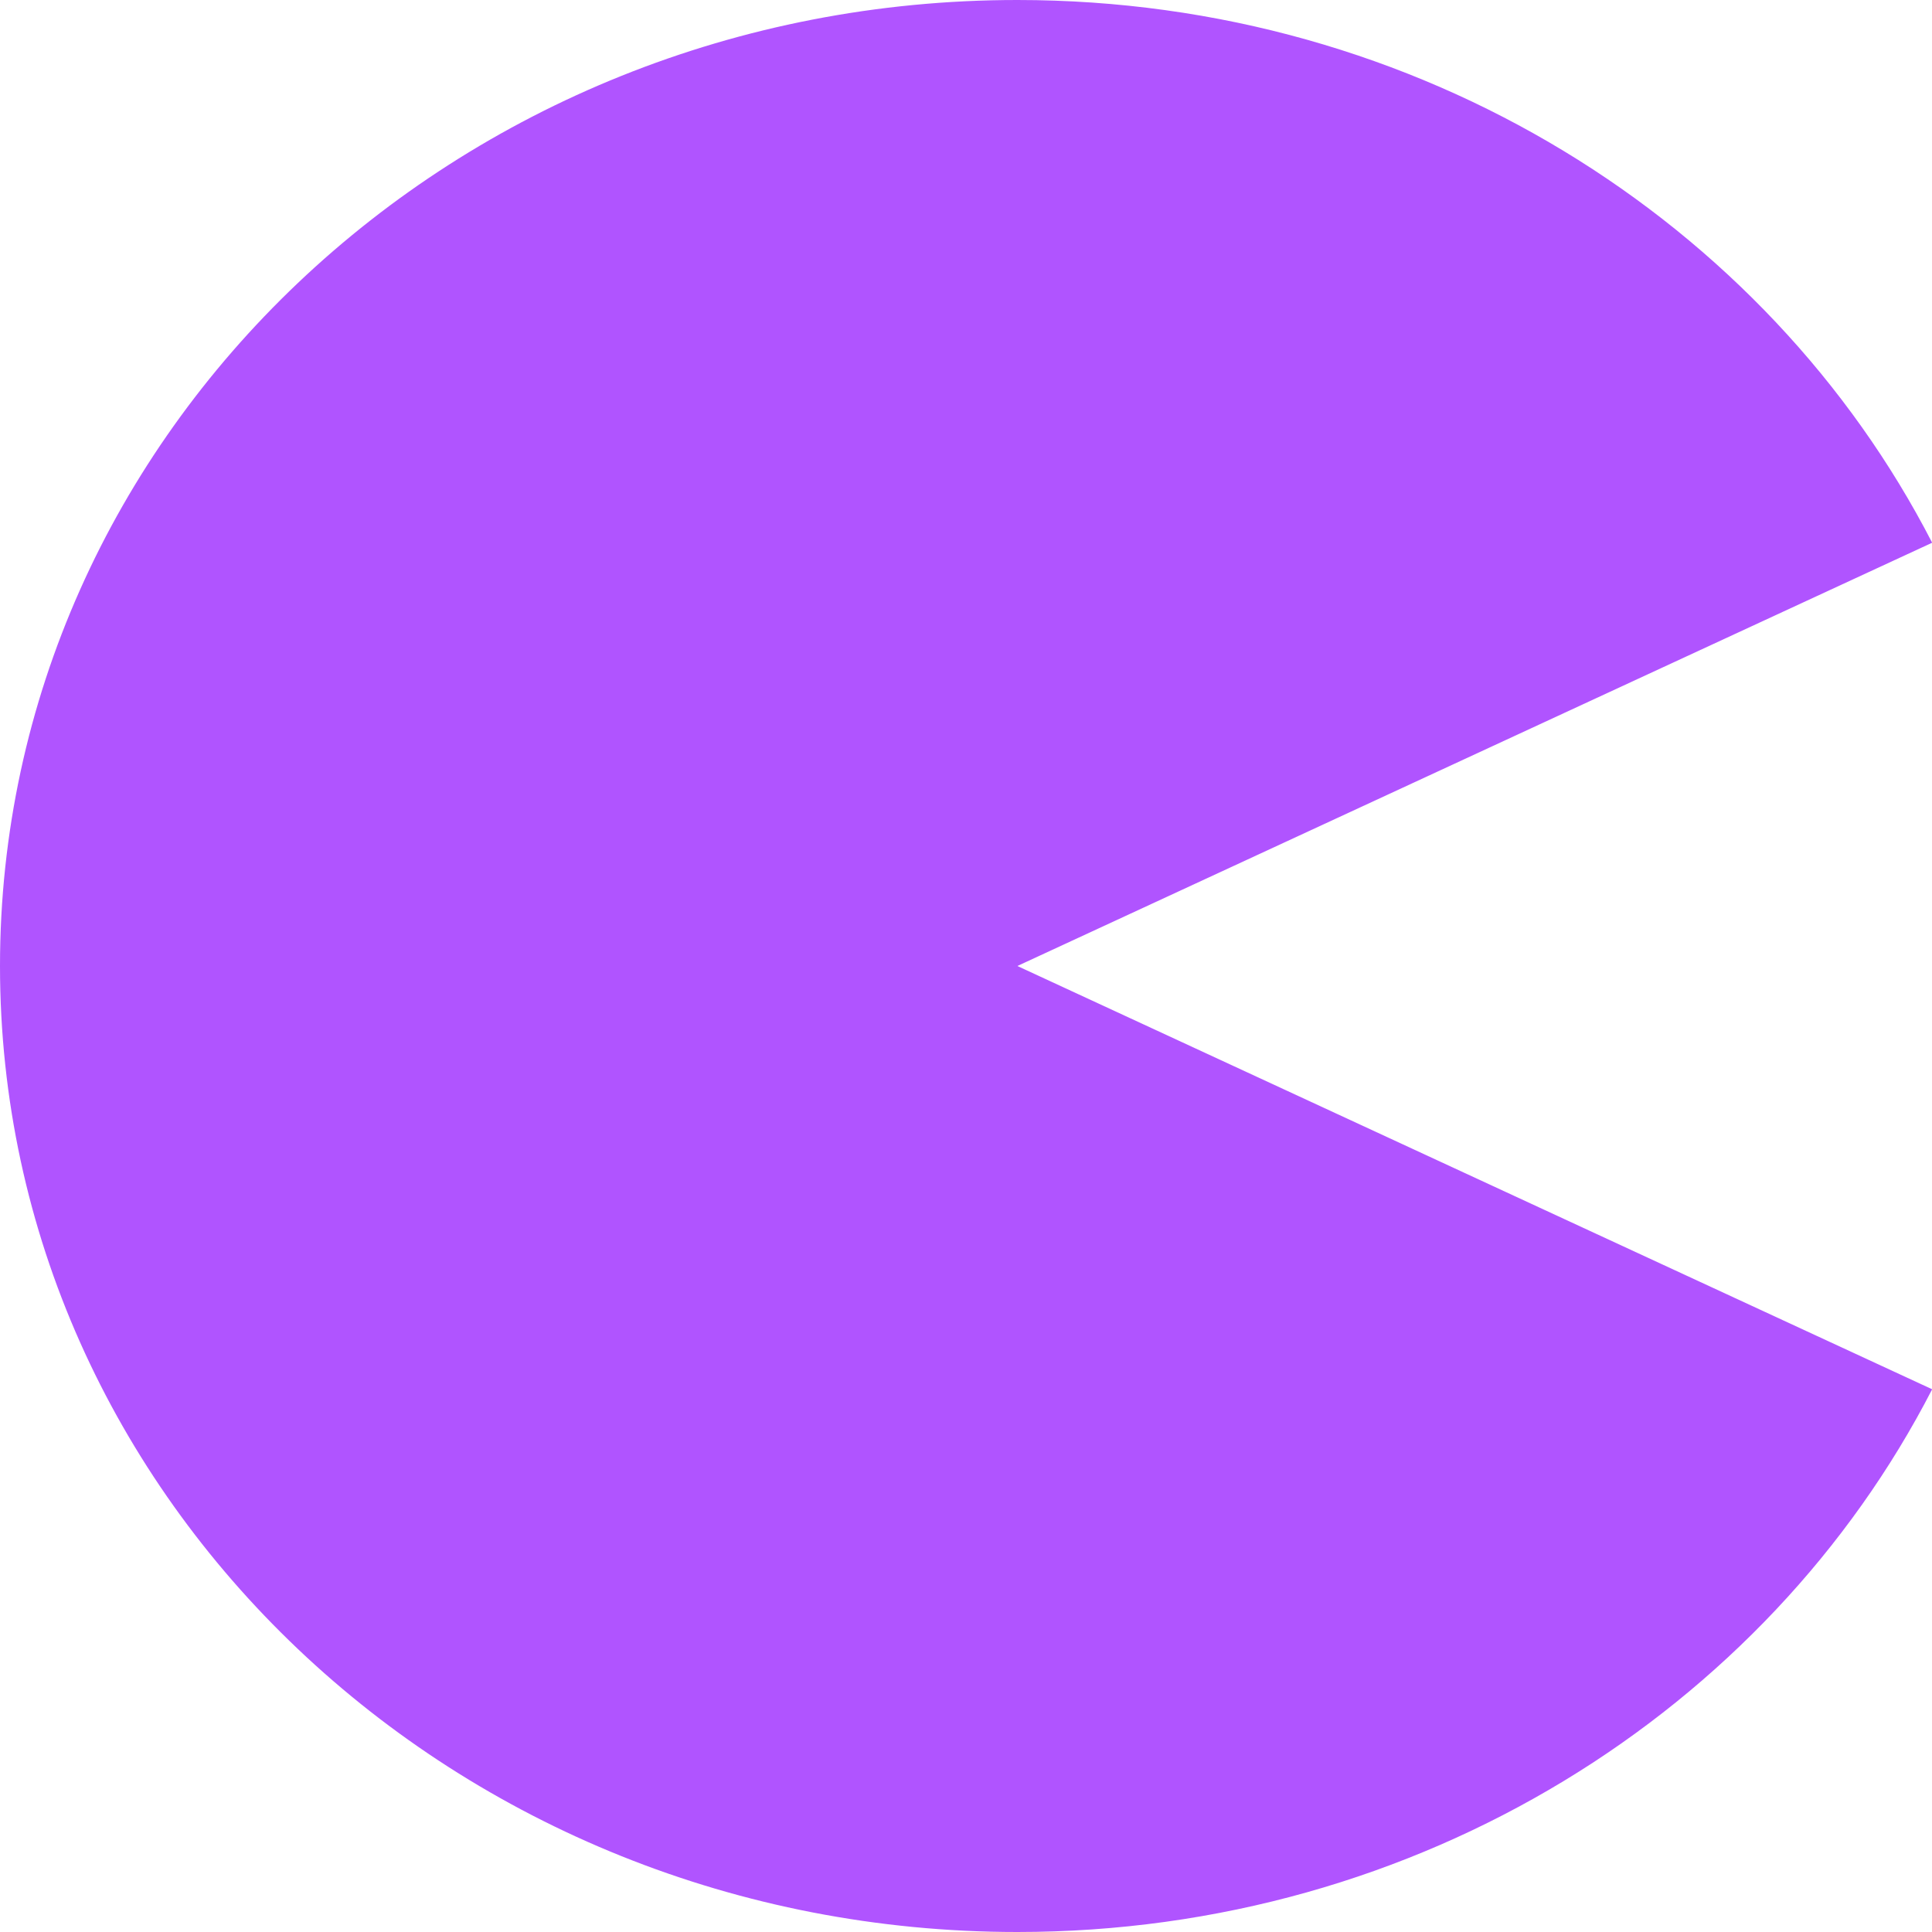 <svg xmlns="http://www.w3.org/2000/svg" width="12" height="12" viewBox="0 0 12 12" fill="none">
  <path fill-rule="evenodd" clip-rule="evenodd"
    d="M12.001 3.371L6.319 6L12.001 8.629C10.974 10.625 8.816 12 6.319 12C2.829 12 0 9.314 0 6C0 2.686 2.829 0 6.319 0C8.816 0 10.974 1.375 12.001 3.371Z"
    fill="#B054FF" />
</svg>